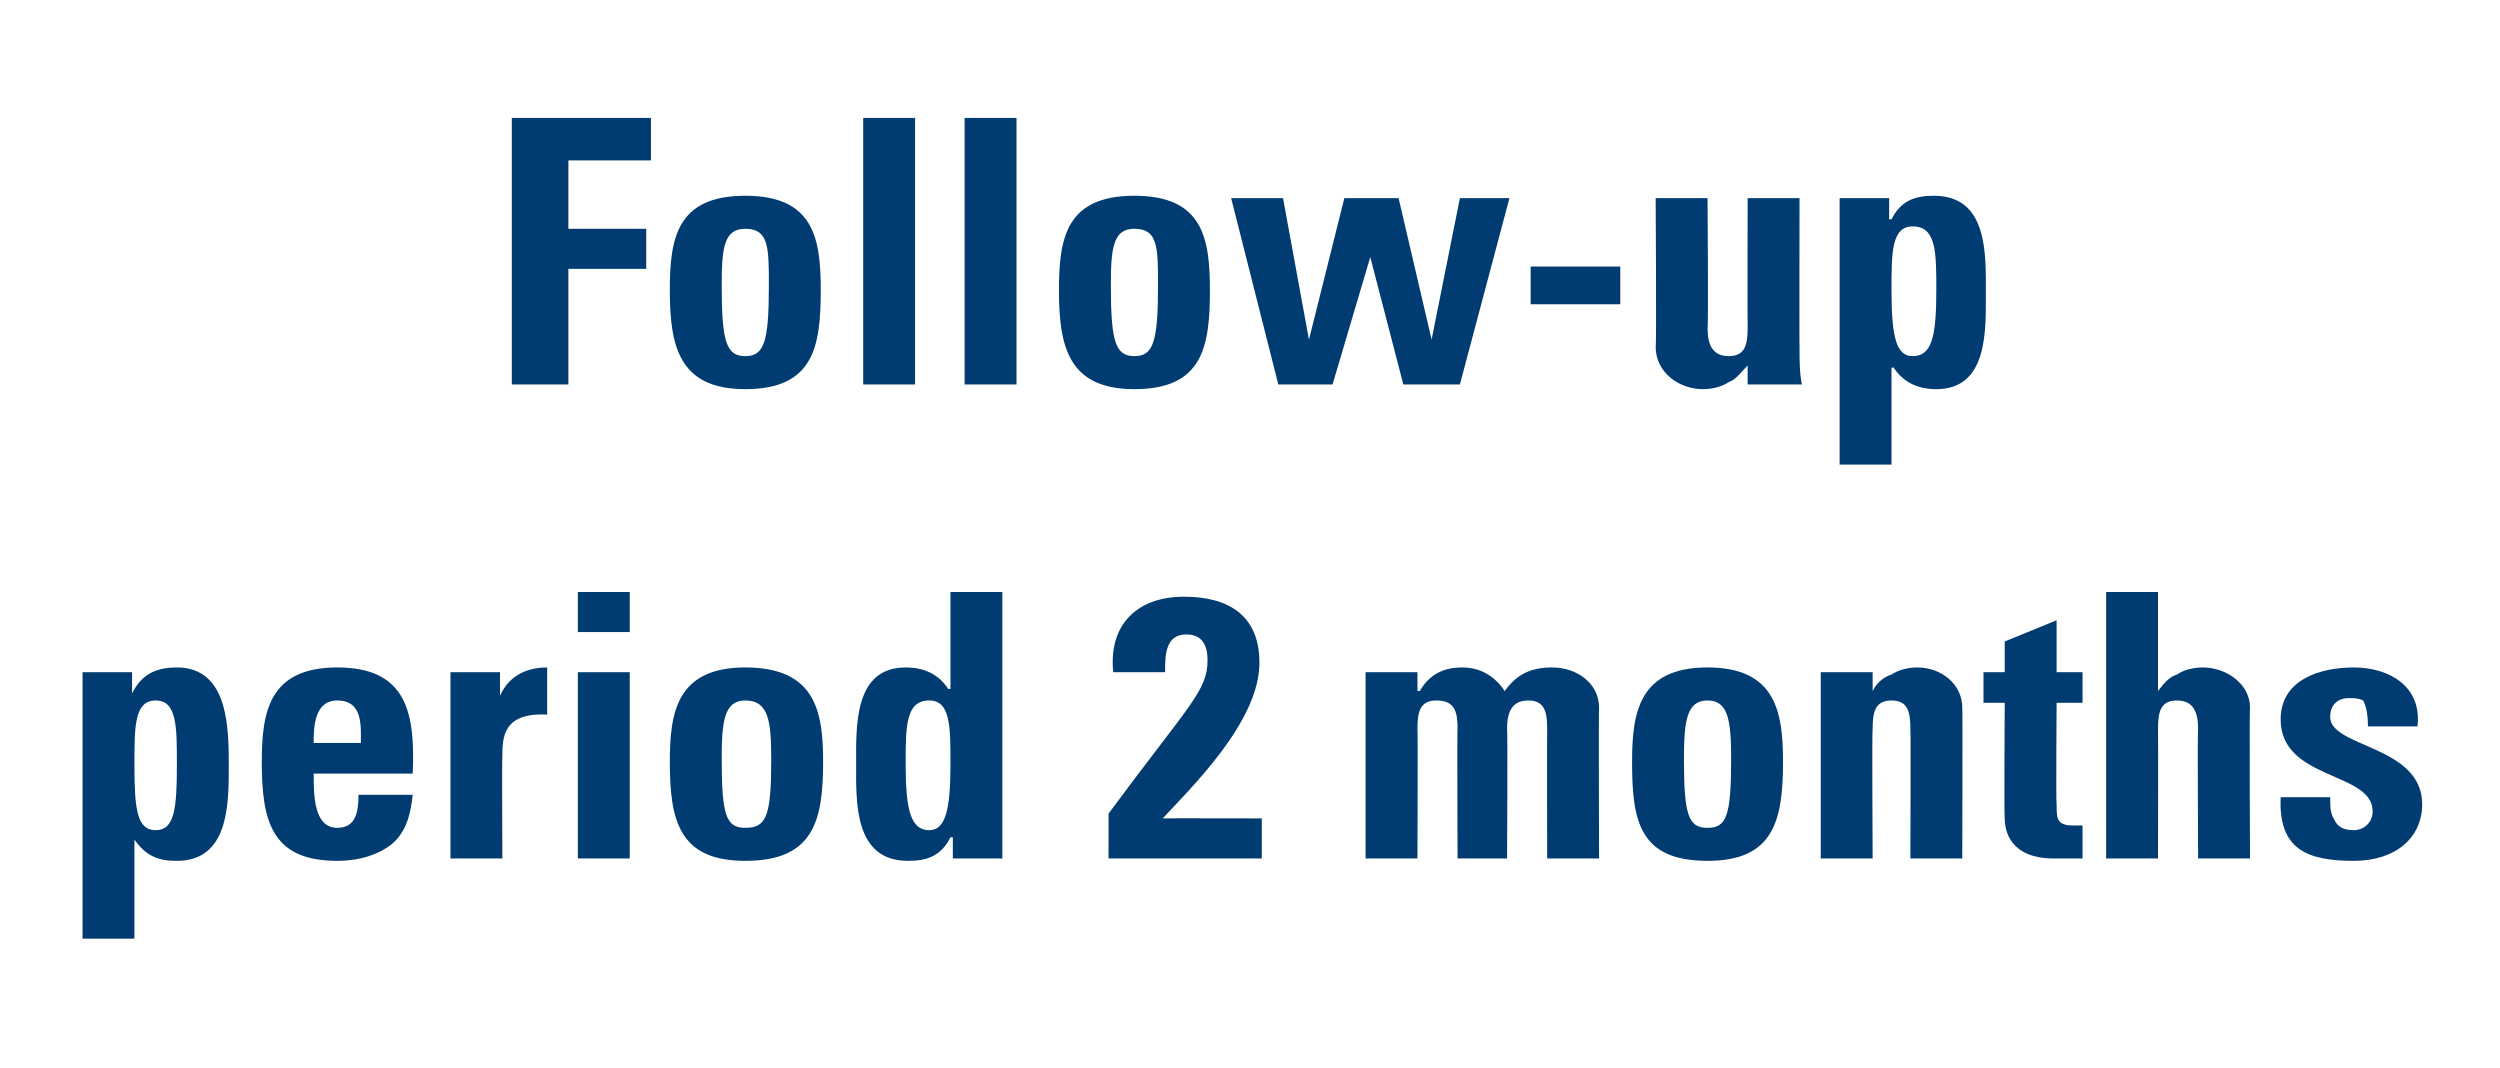 <?xml version="1.0" standalone="no"?><!DOCTYPE svg PUBLIC "-//W3C//DTD SVG 1.1//EN" "http://www.w3.org/Graphics/SVG/1.1/DTD/svg11.dtd"><svg xmlns="http://www.w3.org/2000/svg" version="1.1" width="106px" height="45.3px" viewBox="0 -5 106 45.3" style="top:-5px">  <desc>Follow up period 2 months</desc>  <defs/>  <g id="Polygon194530">    <path d="M 7.5 27.4 C 7.5 25.8 7.5 24.7 6.6 24.7 C 5.7 24.7 5.7 25.8 5.7 27.4 C 5.7 29.3 5.8 30.2 6.6 30.2 C 7.4 30.2 7.5 29.3 7.5 27.4 Z M 5.6 23.5 L 5.6 24.4 C 5.6 24.4 5.6 24.36 5.6 24.4 C 6 23.6 6.6 23.3 7.5 23.3 C 9.7 23.3 9.7 25.9 9.7 27.5 C 9.7 29.1 9.7 31.5 7.5 31.5 C 6.7 31.5 6.2 31.3 5.7 30.6 C 5.7 30.62 5.7 30.6 5.7 30.6 L 5.7 34.8 L 3.5 34.8 L 3.5 23.5 L 5.6 23.5 Z M 15.3 26.5 C 15.3 25.8 15.4 24.7 14.3 24.7 C 13.3 24.7 13.3 25.9 13.3 26.5 C 13.3 26.5 15.3 26.5 15.3 26.5 Z M 13.3 27.8 C 13.3 28.7 13.3 30.1 14.3 30.1 C 15.1 30.1 15.2 29.4 15.2 28.7 C 15.2 28.7 17.5 28.7 17.5 28.7 C 17.4 29.6 17.2 30.3 16.6 30.8 C 16.1 31.2 15.3 31.5 14.3 31.5 C 11.5 31.5 11.1 29.8 11.1 27.3 C 11.1 25.2 11.4 23.3 14.3 23.3 C 17.3 23.3 17.6 25.3 17.5 27.8 C 17.5 27.8 13.3 27.8 13.3 27.8 Z M 21.2 23.5 L 21.2 24.5 C 21.2 24.5 21.21 24.5 21.2 24.5 C 21.6 23.6 22.4 23.3 23.2 23.3 C 23.2 23.3 23.2 25.3 23.2 25.3 C 21.3 25.2 21.3 26.3 21.3 27.1 C 21.28 27.08 21.3 31.4 21.3 31.4 L 19.1 31.4 L 19.1 23.5 L 21.2 23.5 Z M 26.7 31.4 L 24.5 31.4 L 24.5 23.5 L 26.7 23.5 L 26.7 31.4 Z M 26.7 20.1 L 26.7 21.8 L 24.5 21.8 L 24.5 20.1 L 26.7 20.1 Z M 32.7 27.2 C 32.7 25.6 32.6 24.7 31.6 24.7 C 30.7 24.7 30.6 25.6 30.6 27.2 C 30.6 29.6 30.8 30.1 31.6 30.1 C 32.5 30.1 32.7 29.6 32.7 27.2 Z M 28.4 27.3 C 28.4 25.2 28.7 23.3 31.6 23.3 C 34.6 23.3 34.9 25.2 34.9 27.3 C 34.9 29.8 34.5 31.5 31.6 31.5 C 28.8 31.5 28.4 29.8 28.4 27.3 Z M 40.3 27.4 C 40.3 25.8 40.3 24.7 39.4 24.7 C 38.4 24.7 38.4 25.8 38.4 27.4 C 38.4 29.3 38.6 30.2 39.4 30.2 C 40.1 30.2 40.3 29.3 40.3 27.4 Z M 40.4 31.4 L 40.4 30.5 C 40.4 30.5 40.33 30.5 40.3 30.5 C 39.9 31.3 39.3 31.5 38.5 31.5 C 36.2 31.5 36.3 29 36.3 27.4 C 36.3 25.8 36.2 23.3 38.4 23.3 C 39.2 23.3 39.8 23.6 40.2 24.2 C 40.22 24.24 40.3 24.2 40.3 24.2 L 40.3 20.1 L 42.5 20.1 L 42.5 31.4 L 40.4 31.4 Z M 47 31.4 C 47 31.4 47.01 29.45 47 29.5 C 50.4 24.9 51.2 24.3 51.2 23 C 51.2 22.4 51 21.9 50.3 21.9 C 49.4 21.9 49.4 22.8 49.4 23.5 C 49.4 23.5 47.2 23.5 47.2 23.5 C 47 21.5 48.2 20.3 50.2 20.3 C 52.1 20.3 53.4 21.1 53.4 23.1 C 53.4 25.6 50.5 28.4 49.3 29.7 C 49.32 29.69 53.5 29.7 53.5 29.7 L 53.5 31.4 L 47 31.4 Z M 60.1 24.3 C 60.1 24.3 60.15 24.28 60.2 24.3 C 60.6 23.6 61.2 23.3 62 23.3 C 62.8 23.3 63.4 23.7 63.8 24.3 C 64.3 23.6 64.9 23.3 65.8 23.3 C 66.9 23.3 67.8 24 67.8 25 C 67.78 25.05 67.8 31.4 67.8 31.4 L 65.6 31.4 C 65.6 31.4 65.59 25.94 65.6 25.9 C 65.6 25.2 65.5 24.7 64.8 24.7 C 64.1 24.7 63.9 25.2 63.9 25.9 C 63.93 25.94 63.9 31.4 63.9 31.4 L 61.8 31.4 C 61.8 31.4 61.78 25.94 61.8 25.9 C 61.8 25.2 61.7 24.7 60.9 24.7 C 60.2 24.7 60.1 25.2 60.1 25.9 C 60.12 25.94 60.1 31.4 60.1 31.4 L 57.9 31.4 L 57.9 23.5 L 60.1 23.5 L 60.1 24.3 Z M 73.4 27.2 C 73.4 25.6 73.3 24.7 72.4 24.7 C 71.5 24.7 71.4 25.6 71.4 27.2 C 71.4 29.6 71.6 30.1 72.4 30.1 C 73.2 30.1 73.4 29.6 73.4 27.2 Z M 69.2 27.3 C 69.2 25.2 69.5 23.3 72.4 23.3 C 75.3 23.3 75.6 25.2 75.6 27.3 C 75.6 29.8 75.2 31.5 72.4 31.5 C 69.5 31.5 69.2 29.8 69.2 27.3 Z M 79.4 24.3 C 79.4 24.3 79.4 24.29 79.4 24.3 C 79.6 23.9 79.9 23.7 80.2 23.6 C 80.5 23.4 80.9 23.3 81.3 23.3 C 82.3 23.3 83.2 24 83.2 25 C 83.22 25.05 83.2 31.4 83.2 31.4 L 81 31.4 C 81 31.4 81.02 25.94 81 25.9 C 81 25.2 80.9 24.7 80.2 24.7 C 79.5 24.7 79.4 25.2 79.4 25.9 C 79.37 25.94 79.4 31.4 79.4 31.4 L 77.2 31.4 L 77.2 23.5 L 79.4 23.5 L 79.4 24.3 Z M 84.1 23.5 L 85 23.5 L 85 22.2 L 87.2 21.3 L 87.2 23.5 L 88.3 23.5 L 88.3 24.8 L 87.2 24.8 C 87.2 24.8 87.17 29.06 87.2 29.1 C 87.2 29.7 87.2 30 87.9 30 C 88 30 88.2 30 88.3 30 C 88.3 30 88.3 31.4 88.3 31.4 C 88 31.4 87.7 31.4 87.1 31.4 C 85.2 31.4 85 30.2 85 29.7 C 84.97 29.7 85 24.8 85 24.8 L 84.1 24.8 L 84.1 23.5 Z M 93.2 31.4 C 93.2 31.4 93.17 25.94 93.2 25.9 C 93.2 25.2 93 24.7 92.3 24.7 C 91.6 24.7 91.5 25.2 91.5 25.9 C 91.51 25.94 91.5 31.4 91.5 31.4 L 89.3 31.4 L 89.3 20.1 L 91.5 20.1 L 91.5 24.3 C 91.5 24.3 91.54 24.29 91.5 24.3 C 91.8 23.9 92 23.7 92.3 23.6 C 92.6 23.4 93 23.3 93.4 23.3 C 94.4 23.3 95.4 24 95.4 25 C 95.37 25.05 95.4 31.4 95.4 31.4 L 93.2 31.4 Z M 98.8 28.8 C 98.8 29.2 98.8 29.5 99 29.8 C 99.1 30 99.3 30.2 99.8 30.2 C 100.2 30.2 100.6 29.9 100.6 29.4 C 100.6 27.7 96.7 28.1 96.7 25.5 C 96.7 23.8 98.4 23.3 99.8 23.3 C 101.3 23.3 102.7 24.1 102.5 25.8 C 102.5 25.8 100.4 25.8 100.4 25.8 C 100.4 25.2 100.3 24.9 100.2 24.7 C 100 24.6 99.8 24.6 99.6 24.6 C 99.1 24.6 98.8 24.9 98.8 25.4 C 98.8 26.7 102.7 26.6 102.7 29.1 C 102.7 30.5 101.6 31.5 99.8 31.5 C 97.8 31.5 96.6 31 96.7 28.8 C 96.7 28.8 98.8 28.8 98.8 28.8 Z " stroke="none" fill="#003c71"/>  </g>  <g id="Polygon194529">    <path d="M 21.7 11.3 L 21.7 0 L 27.6 0 L 27.6 1.8 L 24.1 1.8 L 24.1 4.7 L 27.4 4.7 L 27.4 6.4 L 24.1 6.4 L 24.1 11.3 L 21.7 11.3 Z M 32.6 7.1 C 32.6 5.5 32.6 4.7 31.6 4.7 C 30.7 4.7 30.6 5.5 30.6 7.1 C 30.6 9.5 30.8 10.1 31.6 10.1 C 32.4 10.1 32.6 9.5 32.6 7.1 Z M 28.4 7.3 C 28.4 5.1 28.7 3.3 31.6 3.3 C 34.5 3.3 34.8 5.1 34.8 7.3 C 34.8 9.7 34.5 11.5 31.6 11.5 C 28.8 11.5 28.4 9.7 28.4 7.3 Z M 38.8 0 L 38.8 11.3 L 36.6 11.3 L 36.6 0 L 38.8 0 Z M 43.1 0 L 43.1 11.3 L 40.9 11.3 L 40.9 0 L 43.1 0 Z M 49.1 7.1 C 49.1 5.5 49.1 4.7 48.1 4.7 C 47.2 4.7 47.1 5.5 47.1 7.1 C 47.1 9.5 47.3 10.1 48.1 10.1 C 48.9 10.1 49.1 9.5 49.1 7.1 Z M 44.9 7.3 C 44.9 5.1 45.2 3.3 48.1 3.3 C 51 3.3 51.3 5.1 51.3 7.3 C 51.3 9.7 51 11.5 48.1 11.5 C 45.3 11.5 44.9 9.7 44.9 7.3 Z M 52.2 3.4 L 54.4 3.4 L 55.5 9.4 L 55.5 9.4 L 57 3.4 L 59.3 3.4 L 60.7 9.4 L 60.7 9.4 L 61.9 3.4 L 64 3.4 L 61.9 11.3 L 59.5 11.3 L 58.1 5.9 L 58.1 5.9 L 56.5 11.3 L 54.2 11.3 L 52.2 3.4 Z M 68.7 6.3 L 68.7 7.9 L 64.9 7.9 L 64.9 6.3 L 68.7 6.3 Z M 74.1 10.5 C 74.1 10.5 74.06 10.5 74.1 10.5 C 73.8 10.8 73.6 11.1 73.3 11.2 C 73 11.4 72.6 11.5 72.2 11.5 C 71.2 11.5 70.2 10.8 70.2 9.7 C 70.24 9.74 70.2 3.4 70.2 3.4 L 72.4 3.4 C 72.4 3.4 72.44 8.88 72.4 8.9 C 72.4 9.6 72.6 10.1 73.3 10.1 C 74 10.1 74.1 9.6 74.1 8.9 C 74.09 8.88 74.1 3.4 74.1 3.4 L 76.3 3.4 C 76.3 3.4 76.29 9.74 76.3 9.7 C 76.3 10.3 76.3 10.8 76.4 11.3 C 76.37 11.3 74.1 11.3 74.1 11.3 L 74.1 10.5 Z M 82.1 7.3 C 82.1 5.7 82.1 4.6 81.1 4.6 C 80.2 4.6 80.2 5.7 80.2 7.3 C 80.2 9.3 80.4 10.1 81.1 10.1 C 81.9 10.1 82.1 9.3 82.1 7.3 Z M 80.1 3.4 L 80.1 4.3 C 80.1 4.3 80.16 4.29 80.2 4.3 C 80.6 3.5 81.2 3.3 82 3.3 C 84.3 3.3 84.2 5.8 84.2 7.4 C 84.2 9 84.3 11.5 82.1 11.5 C 81.3 11.5 80.7 11.2 80.3 10.6 C 80.27 10.55 80.2 10.6 80.2 10.6 L 80.2 14.7 L 78 14.7 L 78 3.4 L 80.1 3.4 Z " stroke="none" fill="#003c71"/>  </g></svg>